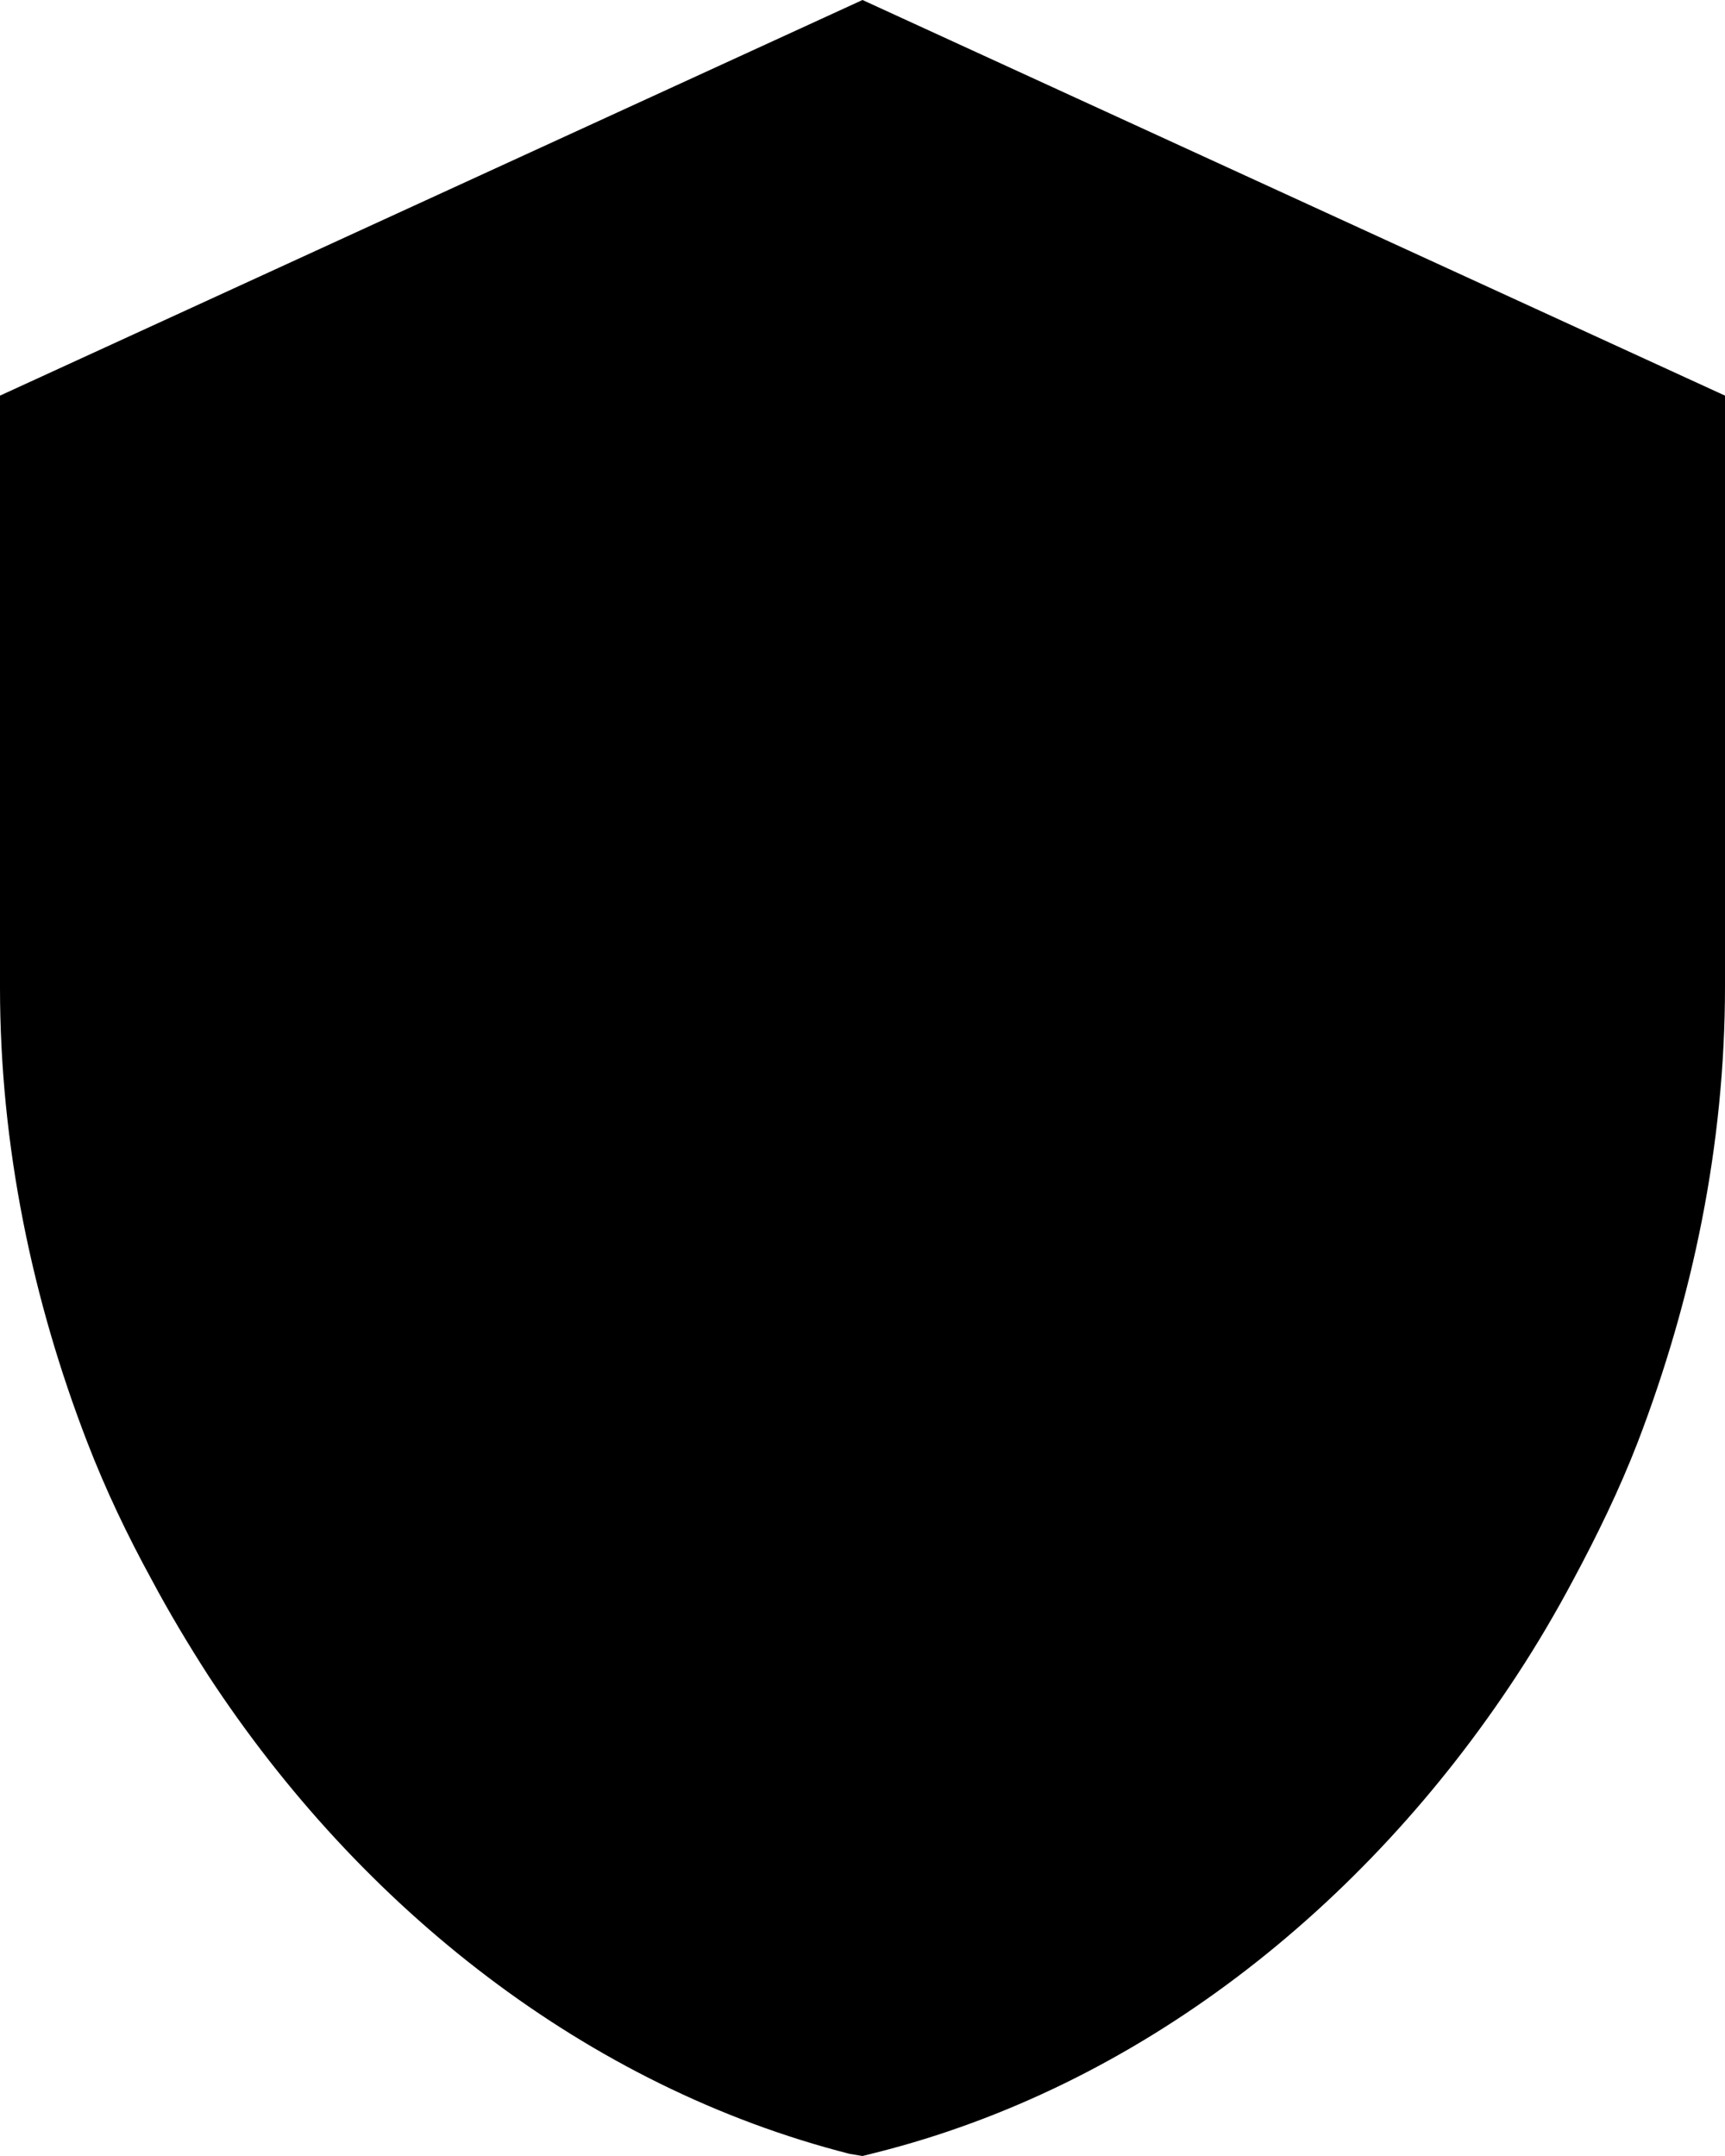<svg xmlns="http://www.w3.org/2000/svg" viewBox="4 2 16 20"><g id="shield-filled"><path d="M12,2L4,5.67v5.49c0,1.47,0.3,2.9,0.81,4.22c0.17,0.44,0.37,0.86,0.6,1.28c0.16,0.3,0.34,0.6,0.52,0.88 c1.42,2.17,3.52,3.82,5.95,4.44L12,22l0.12-0.03c2.43-0.61,4.53-2.26,5.95-4.43c0.19-0.29,0.36-0.58,0.52-0.88 c0.22-0.41,0.43-0.84,0.6-1.28C19.7,14.05,20,12.62,20,11.15V5.67L12,2z"/></g></svg>